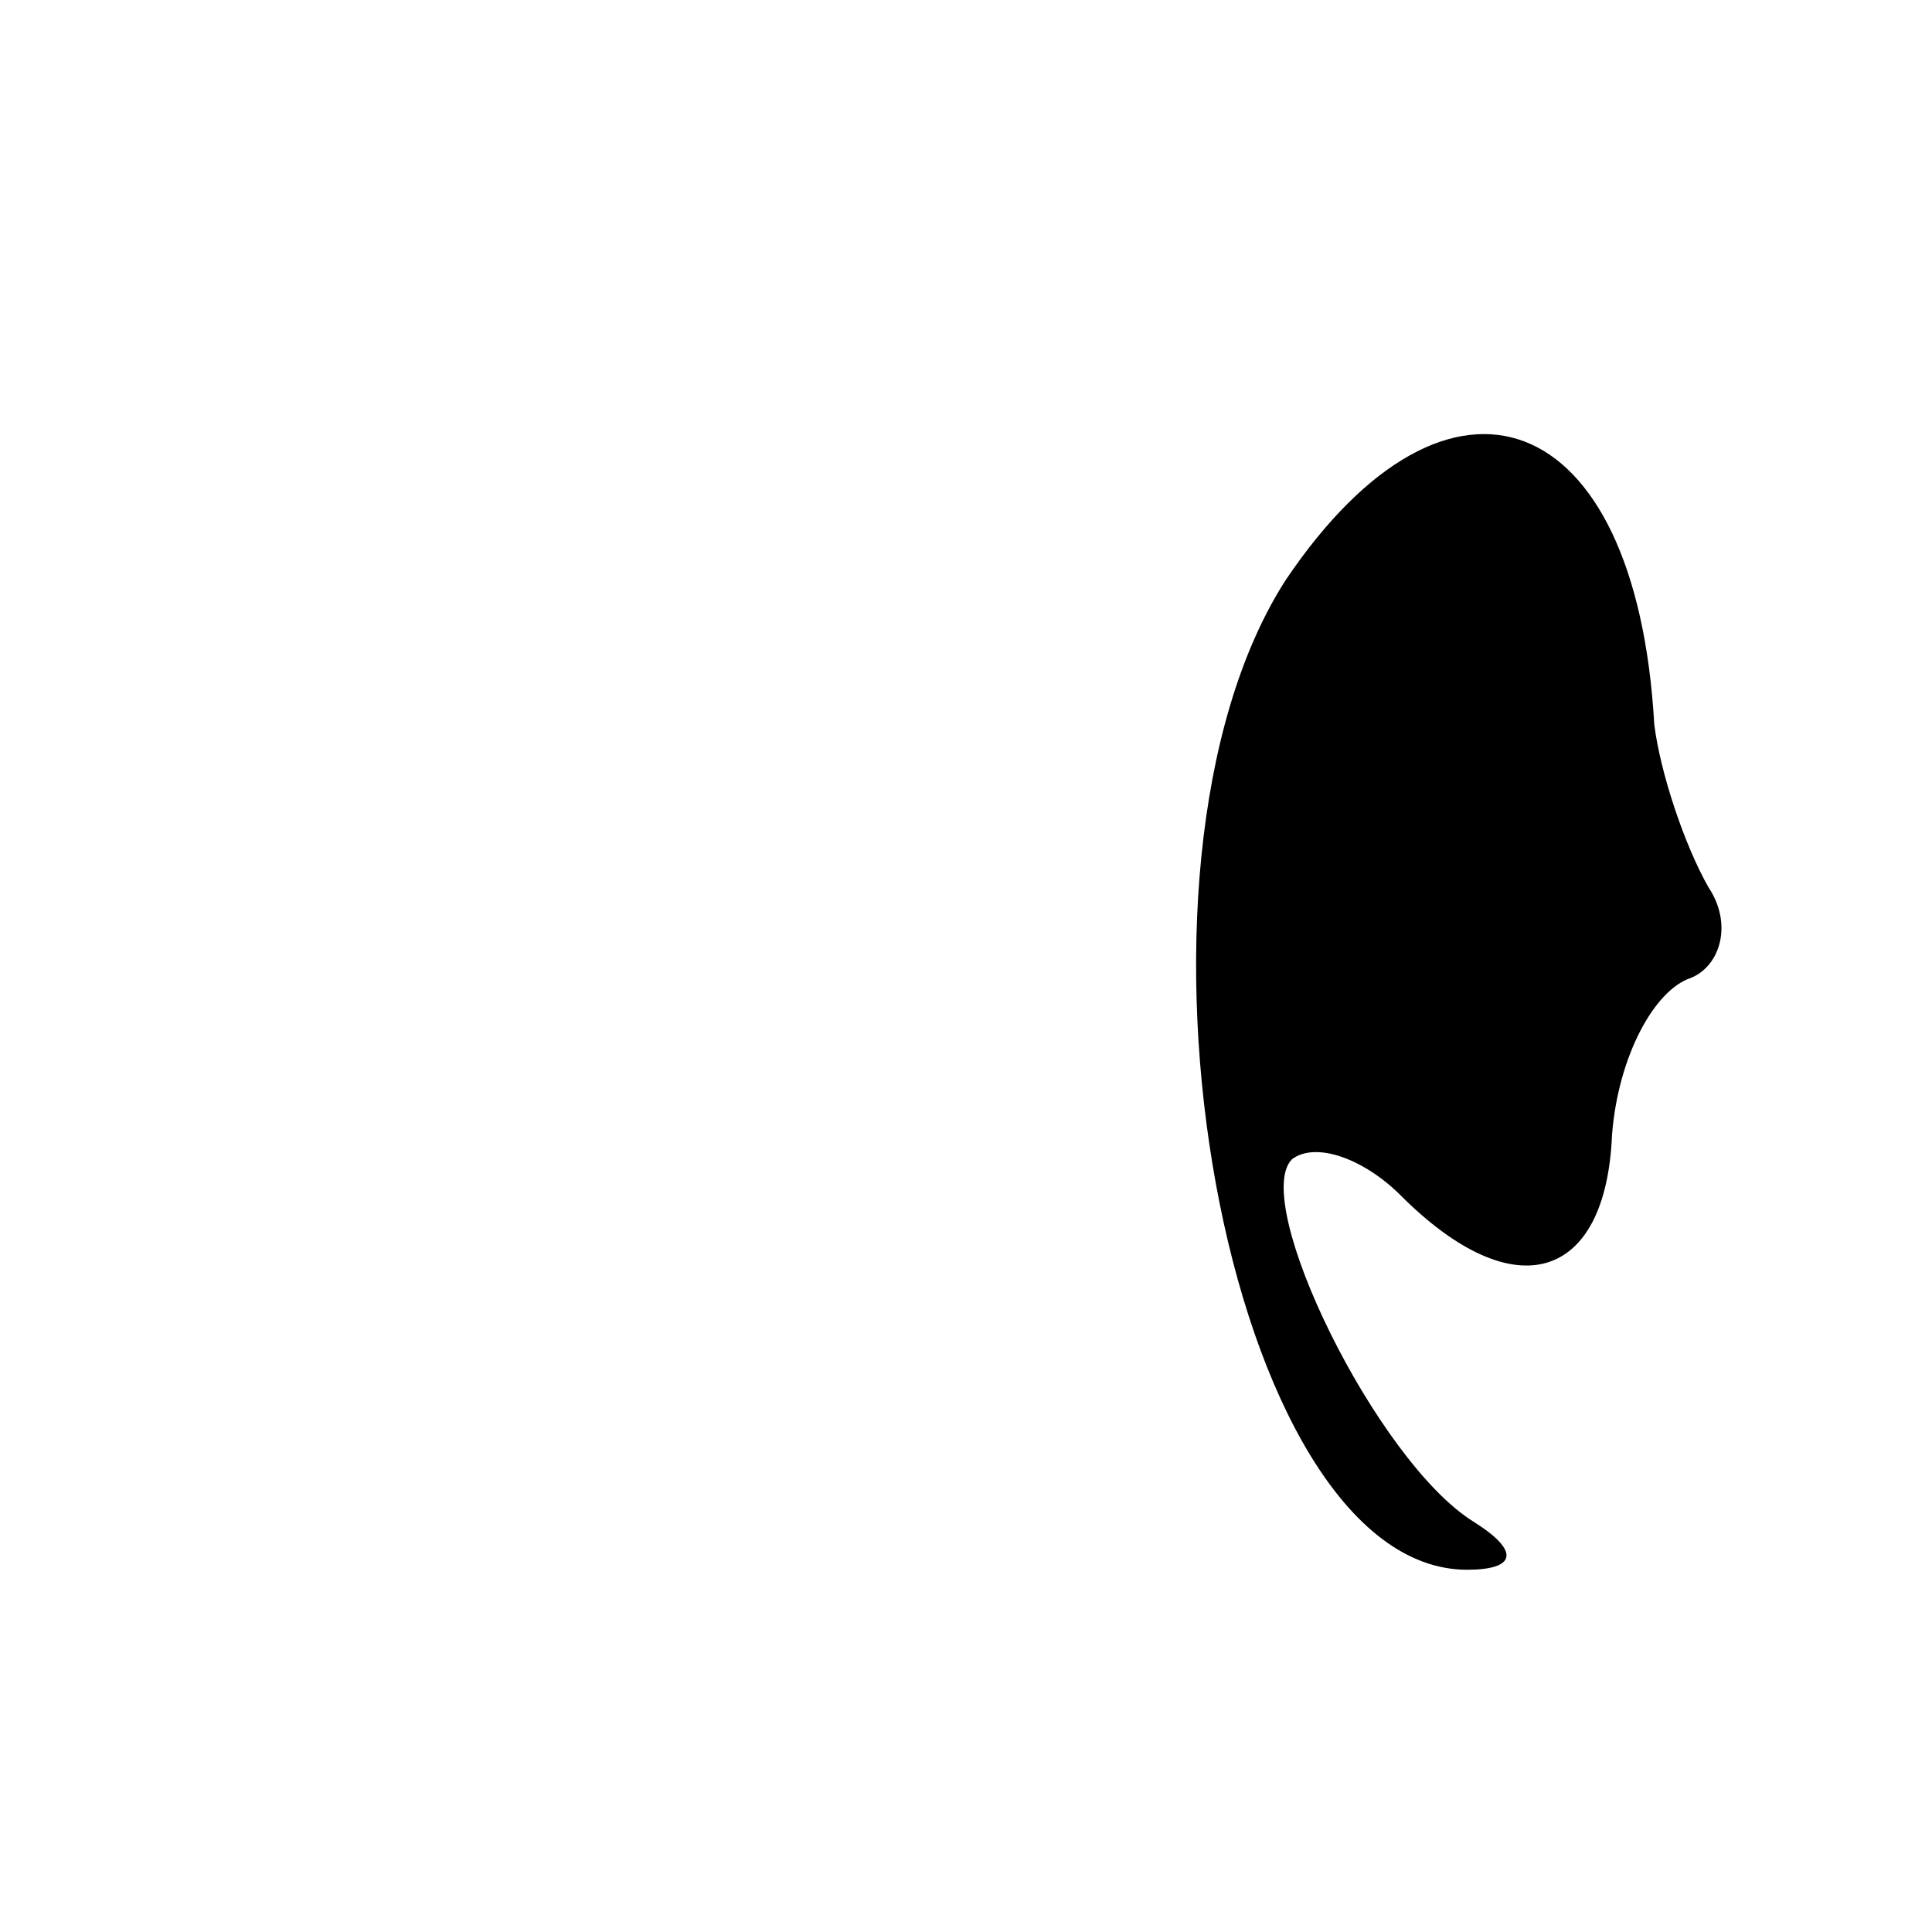 <?xml version="1.0" standalone="no"?>
<!DOCTYPE svg PUBLIC "-//W3C//DTD SVG 20010904//EN"
 "http://www.w3.org/TR/2001/REC-SVG-20010904/DTD/svg10.dtd">
<svg version="1.0" xmlns="http://www.w3.org/2000/svg"
 width="32pt" height="32pt" viewBox="0 0 32 32"
 preserveAspectRatio="xMidYMid meet">
<g transform="translate(0,32) scale(0.1,-0.1)"
fill="#000000" stroke="none">
<path fill="#000000" stroke="none" d="M213 224 c-31 -48 -10 -164 30 -164 8
0 9 3 1 8 -16 10 -37 53 -30 60 4 3 12 0 18 -6 19 -19 34 -14 35 10 1 13 7 24
13 26 5 2 7 9 3 15 -4 7 -8 19 -9 27 -3 53 -34 64 -61 24z"/>
</g>
</svg>
